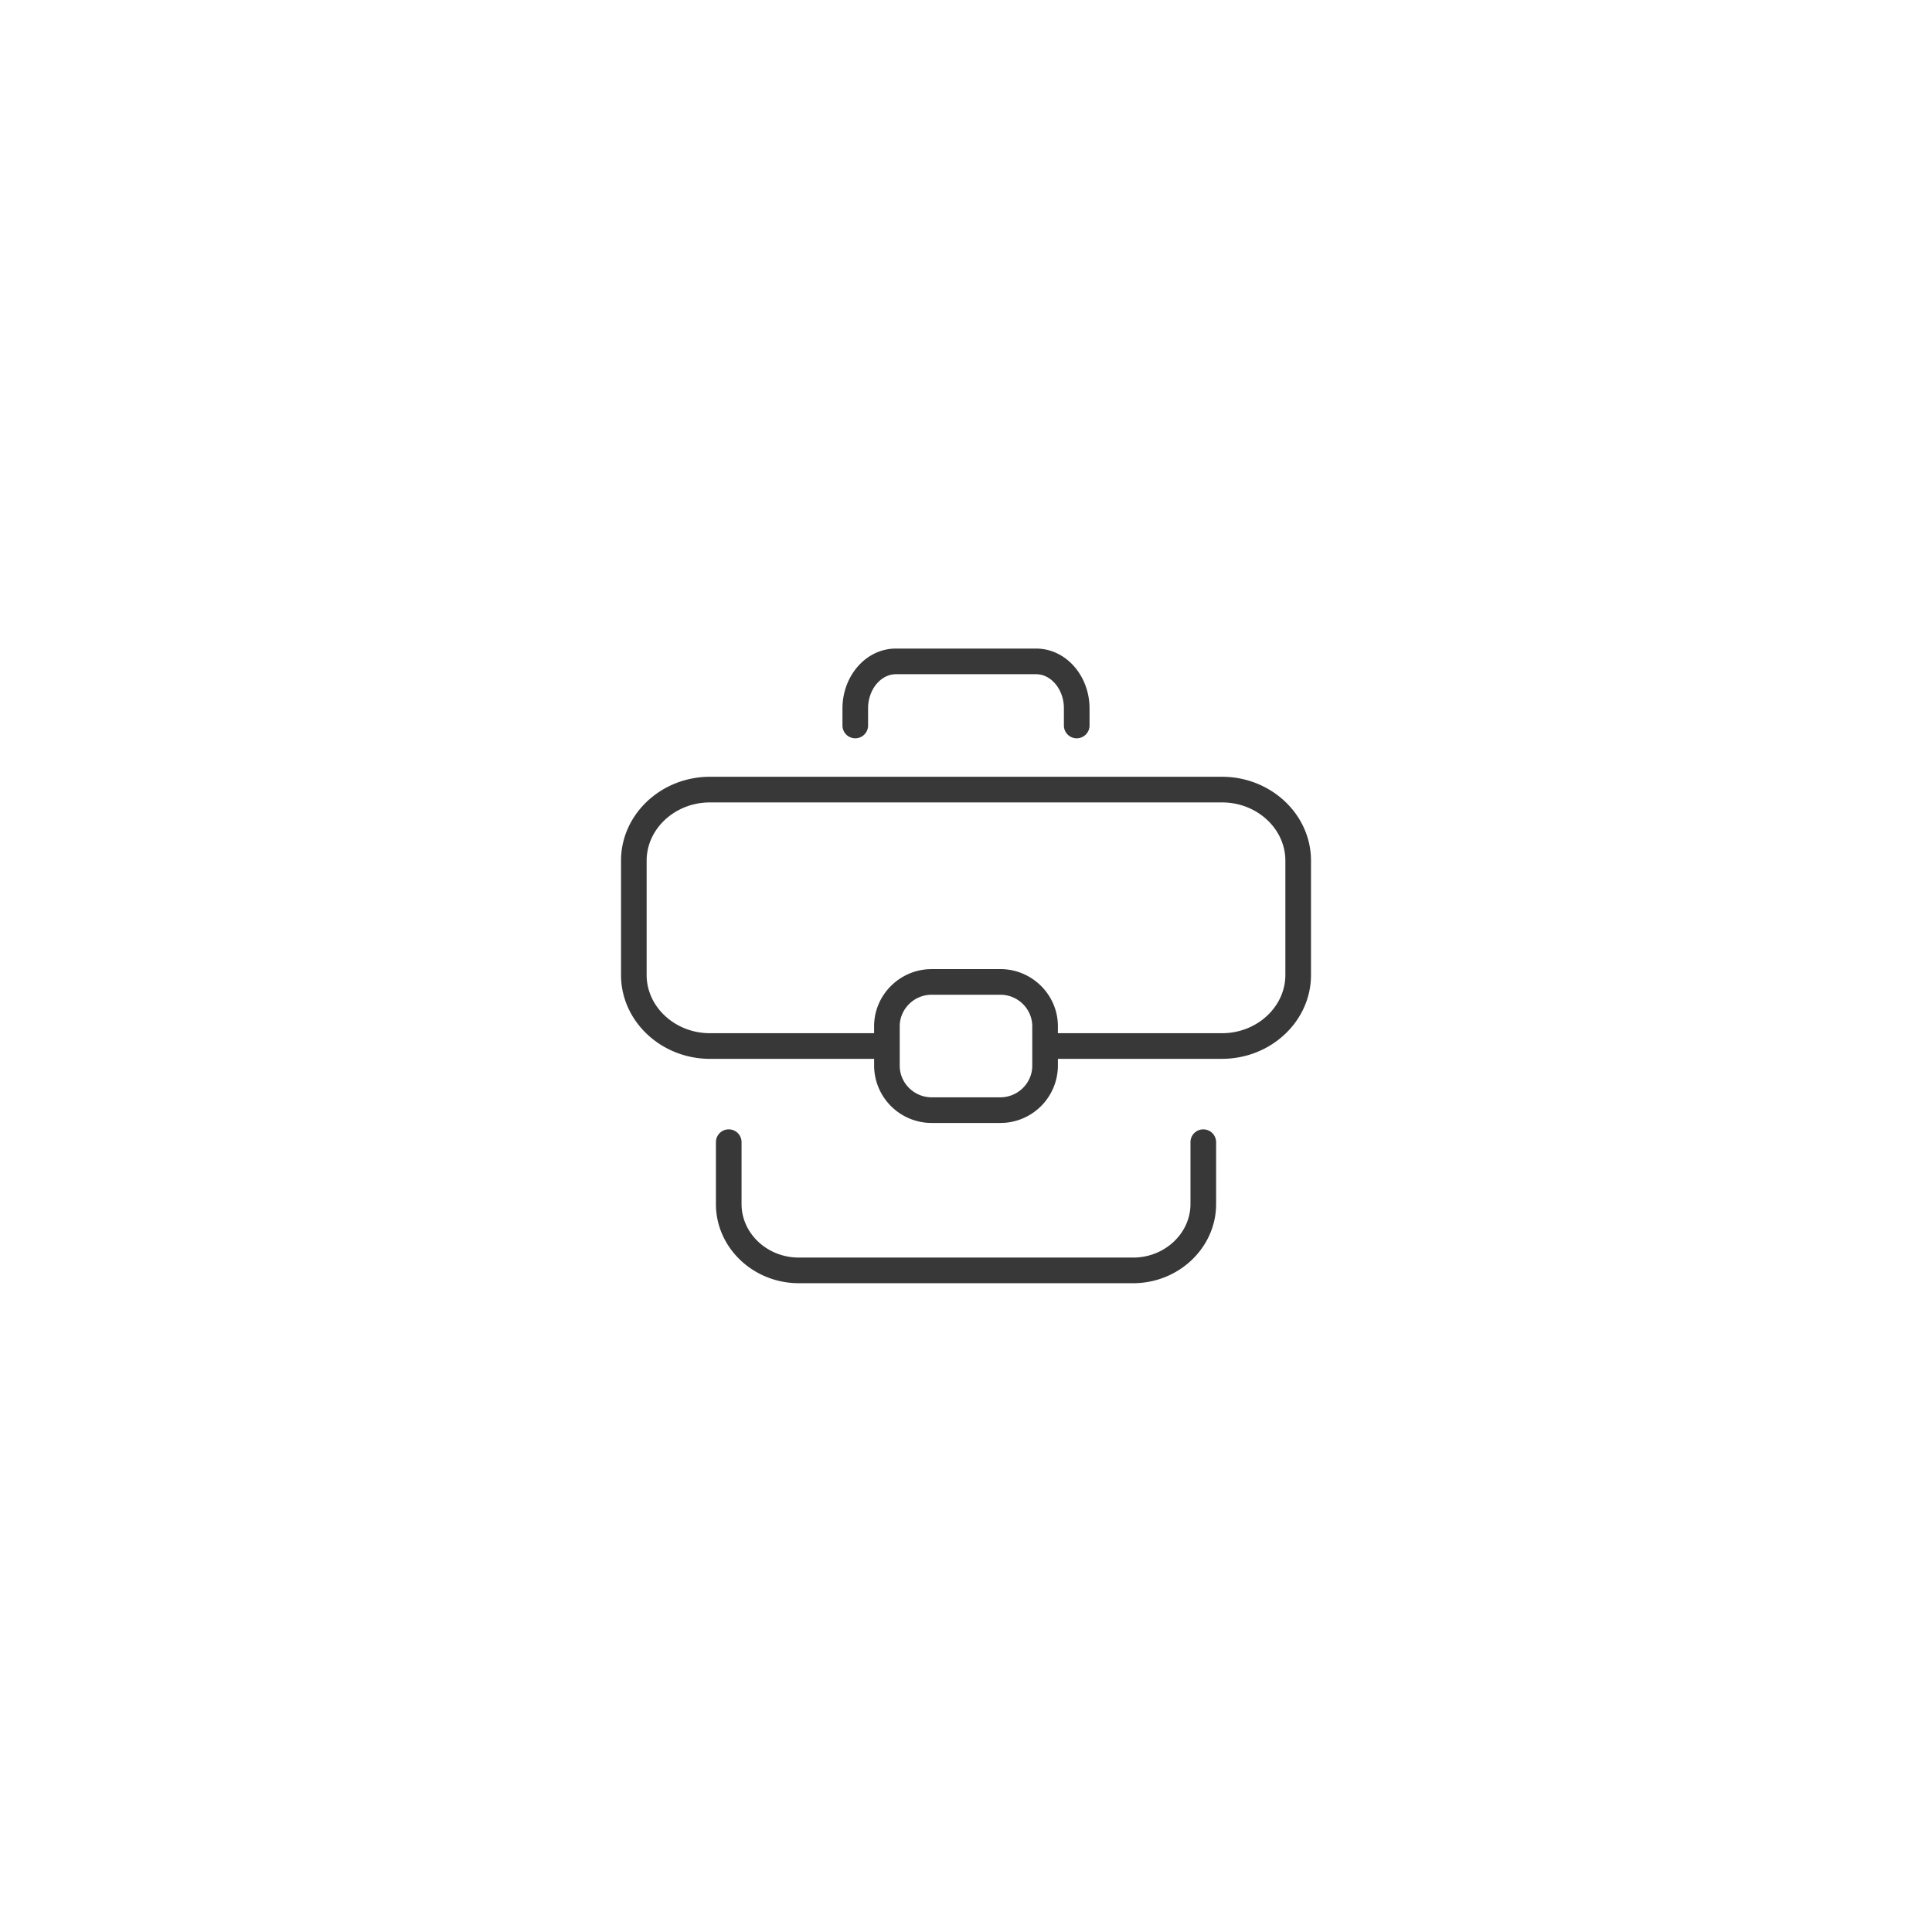 <svg height="70" width="70" xmlns="http://www.w3.org/2000/svg" class="Icons__Svg-sc-18oh6yi-0 fDjRKo"><g fill="none"><path d="M43.597 40.919c.257 0 .465.208.465.464v2.243c0 1.583-1.358 2.867-3.004 2.867H28.942c-1.647 0-3.003-1.283-3.003-2.867v-2.243a.464.464 0 01.929 0v2.243c0 1.06.928 1.938 2.074 1.938h12.116c1.145 0 2.075-.88 2.075-1.938v-2.243c0-.256.208-.464.464-.464zm.68-12.775c1.767 0 3.223 1.358 3.223 3.038v4.144c0 1.68-1.456 3.037-3.224 3.037H38.33v.25a2.085 2.085 0 01-1.938 2.069l-.148.005h-2.486a2.085 2.085 0 01-2.087-2.073v-.25h-5.948c-1.766 0-3.222-1.359-3.222-3.038v-4.144c0-1.68 1.456-3.038 3.222-3.038h18.554zm-8.034 7.897h-2.486c-.637 0-1.158.516-1.158 1.143v1.43c0 .627.521 1.144 1.158 1.144h2.486c.637 0 1.158-.517 1.158-1.144v-1.429c0-.628-.52-1.144-1.158-1.144zm8.033-6.968H25.722c-1.267 0-2.293.958-2.293 2.11v4.143c0 1.151 1.026 2.109 2.293 2.109h5.948v-.25c0-1.093.86-1.991 1.939-2.067l.148-.006h2.486c1.148 0 2.087.93 2.087 2.073l-.001.25h5.947c1.269 0 2.295-.958 2.295-2.11v-4.143c0-1.152-1.026-2.109-2.295-2.109zm-6.735-5.574c1.083 0 1.935.988 1.935 2.168v.619a.464.464 0 01-.929 0v-.62c0-.694-.469-1.238-1.006-1.238h-5.083c-.535 0-1.006.545-1.006 1.239v.619a.464.464 0 01-.928 0v-.62c0-1.178.854-2.167 1.934-2.167z" fill="#383839"></path></g></svg>